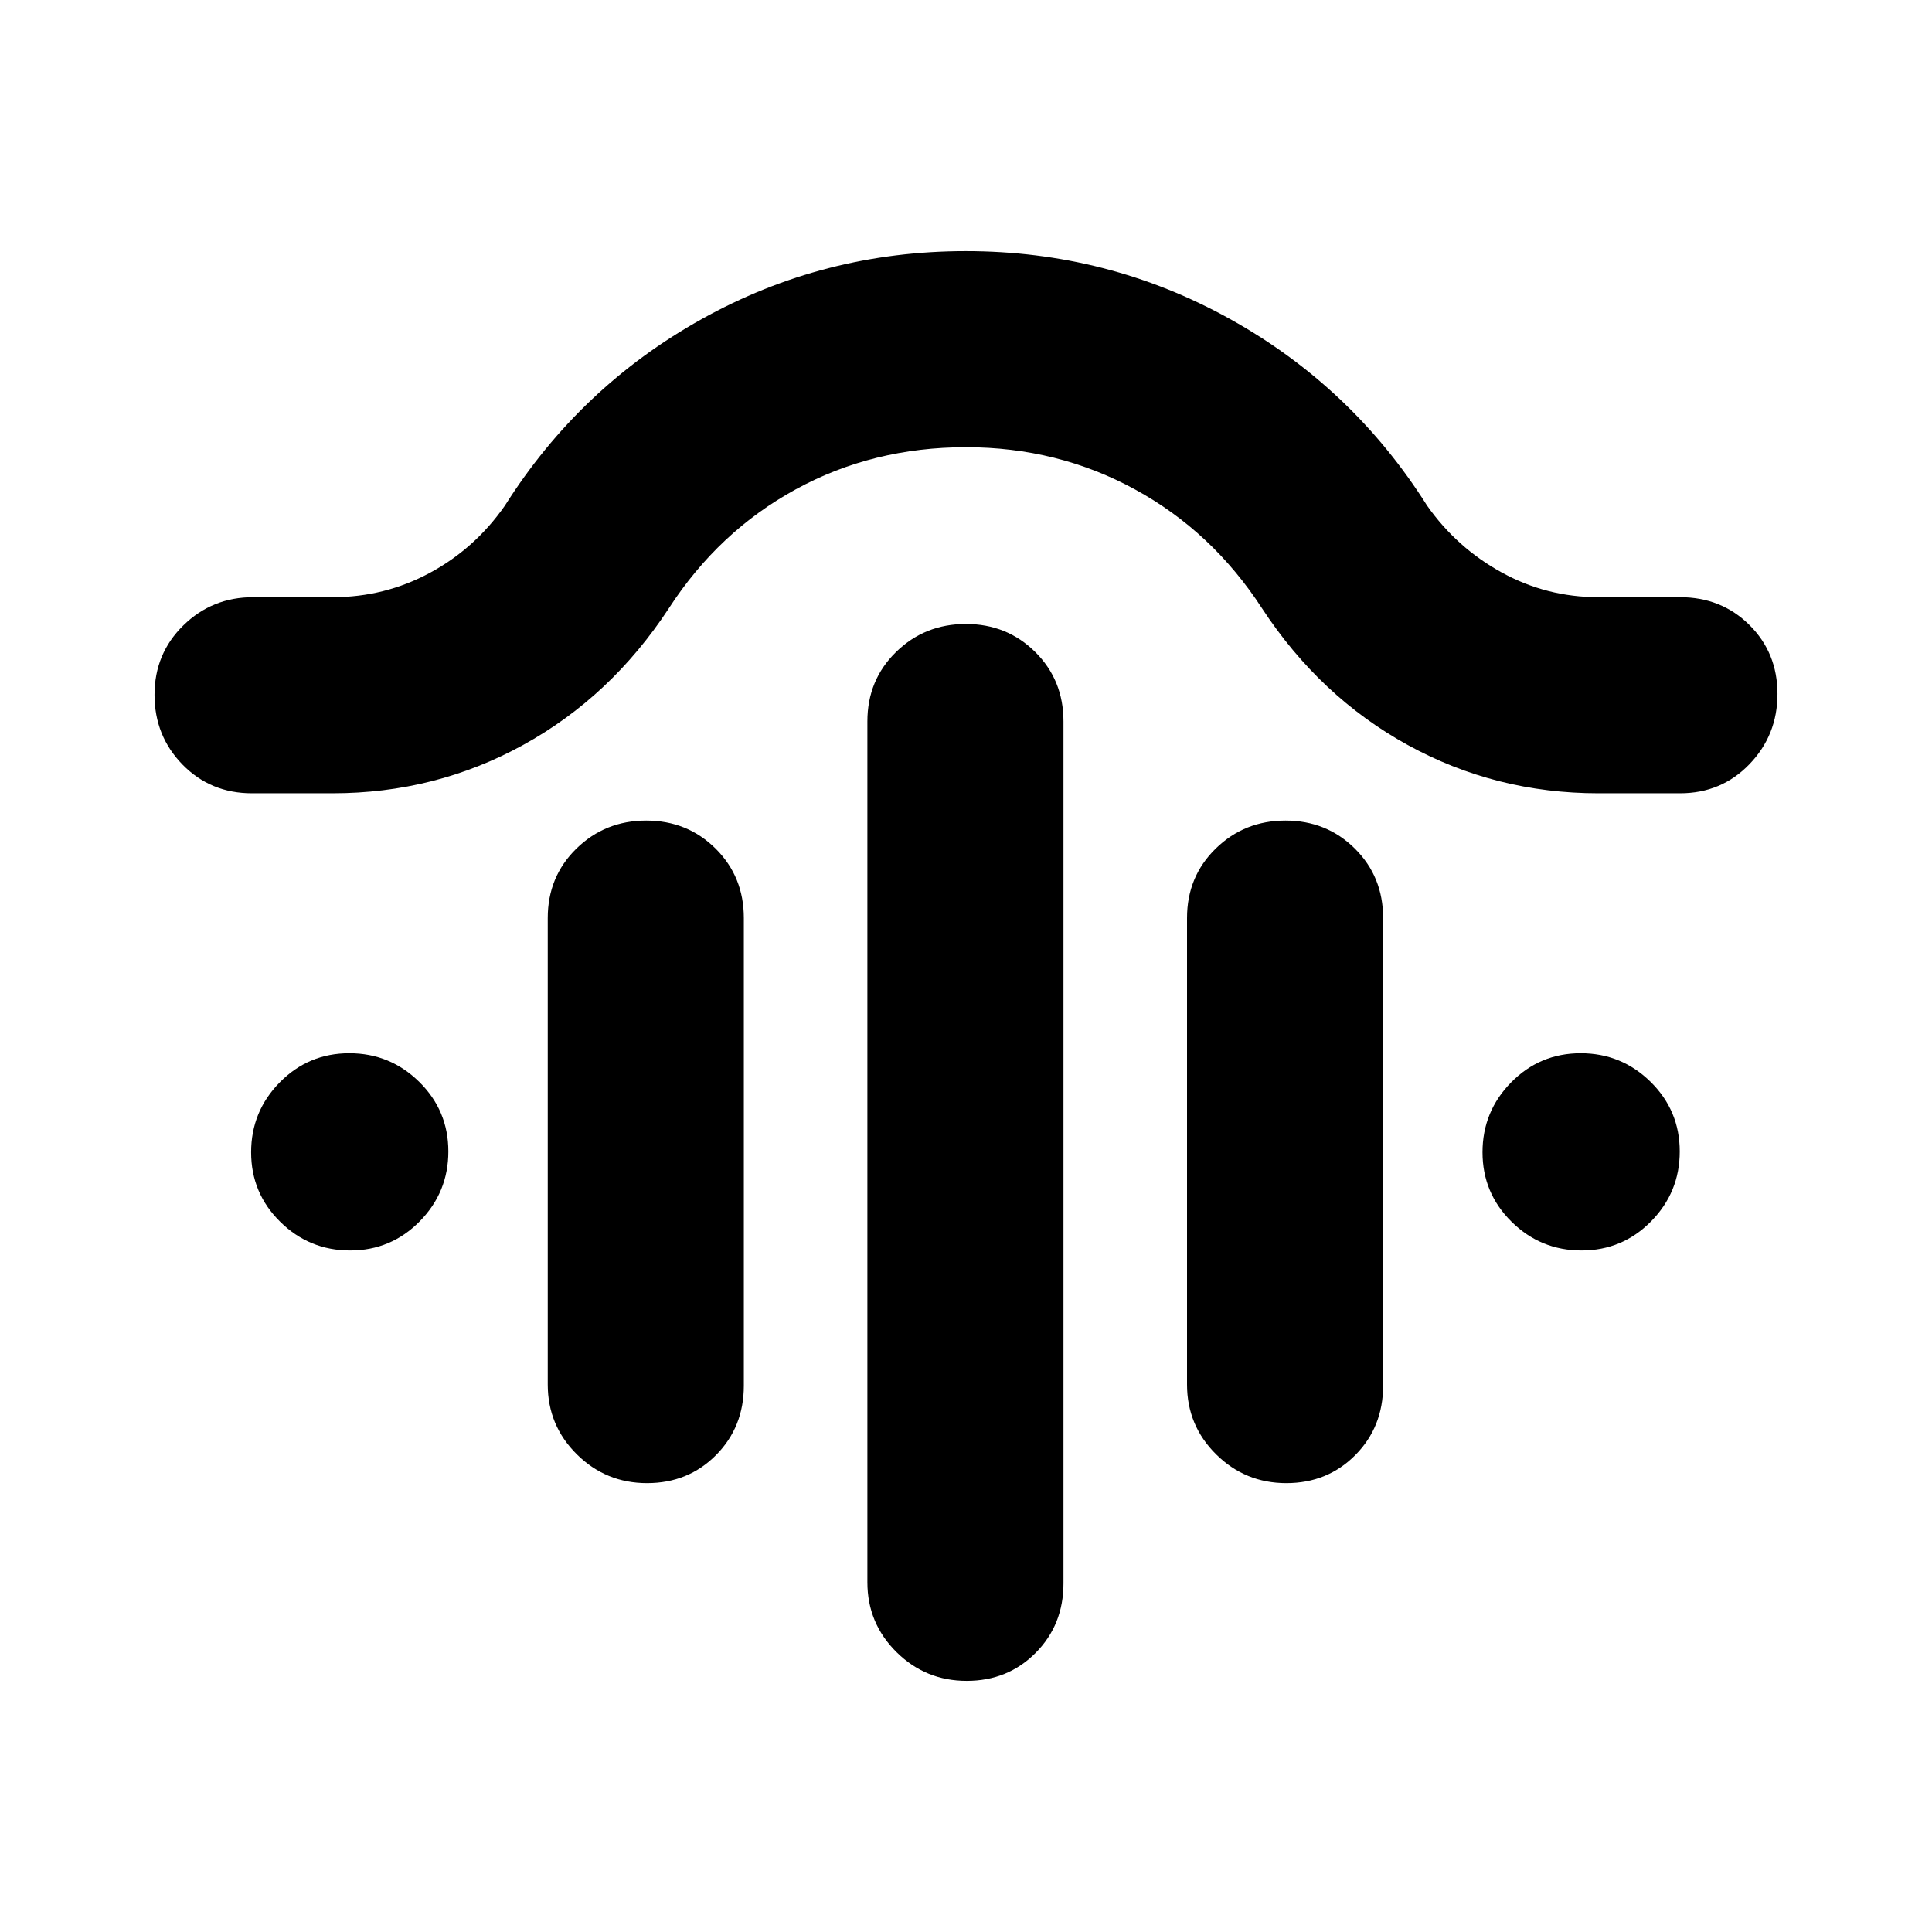 <svg xmlns="http://www.w3.org/2000/svg" height="20" viewBox="0 -960 960 960" width="20"><path d="M479.928-649.955q20.437 0 34.472 13.925t14.035 34.51v428.303q0 20.585-13.824 34.51-13.825 13.925-34.262 13.925-20.436 0-34.893-14.306-14.457-14.307-14.457-34.694V-601.52q0-20.585 14.247-34.51 14.246-13.925 34.682-13.925ZM321.102-552.26q20.437 0 34.472 13.926 14.035 13.925 14.035 34.51v232.346q0 20.585-13.825 34.51-13.824 13.925-34.261 13.925-20.436 0-34.893-14.306-14.457-14.307-14.457-34.694v-231.781q0-20.585 14.246-34.51 14.246-13.926 34.683-13.926Zm317.653 0q20.436 0 34.471 13.926 14.036 13.925 14.036 34.51v232.346q0 20.585-13.825 34.51-13.825 13.925-34.261 13.925-20.437 0-34.894-14.306-14.456-14.307-14.456-34.694v-231.781q0-20.585 14.246-34.51 14.246-13.926 34.683-13.926ZM480-737.782q-46.304 0-84.615 20.94-38.311 20.94-63.037 59.103-28.826 43.957-72.444 67.935-43.617 23.978-94.687 23.978h-40q-20.585 0-34.51-14.246-13.925-14.246-13.925-34.683 0-20.436 14.306-34.471 14.307-14.036 34.694-14.036h39.611q25.787 0 48.197-12.087 22.409-12.086 37.279-33.391 37.241-58.961 97.838-92.72 60.597-33.758 131.206-33.758 70.609 0 131.317 33.758 60.708 33.759 97.901 92.72 14.729 20.913 37.06 33.196 22.331 12.282 48.027 12.282h40.565q20.585 0 34.51 13.825 13.925 13.825 13.925 34.261 0 20.437-13.925 34.894-13.925 14.456-34.51 14.456h-40.492q-51.143 0-94.761-23.978-43.617-23.978-72.443-67.935-24.771-38.163-63.159-59.103-38.388-20.94-83.928-20.94ZM173.993-338.65q-20.298 0-34.755-14.247-14.456-14.246-14.456-34.544 0-20.297 14.246-34.754 14.246-14.457 34.544-14.457 20.298 0 34.754 14.246 14.457 14.247 14.457 34.544 0 20.298-14.246 34.755-14.246 14.457-34.544 14.457Zm611.87 0q-20.298 0-34.754-14.247-14.457-14.246-14.457-34.544 0-20.297 14.246-34.754 14.246-14.457 34.544-14.457 20.298 0 34.754 14.246 14.457 14.247 14.457 34.544 0 20.298-14.246 34.755-14.246 14.457-34.544 14.457Z"/></svg>